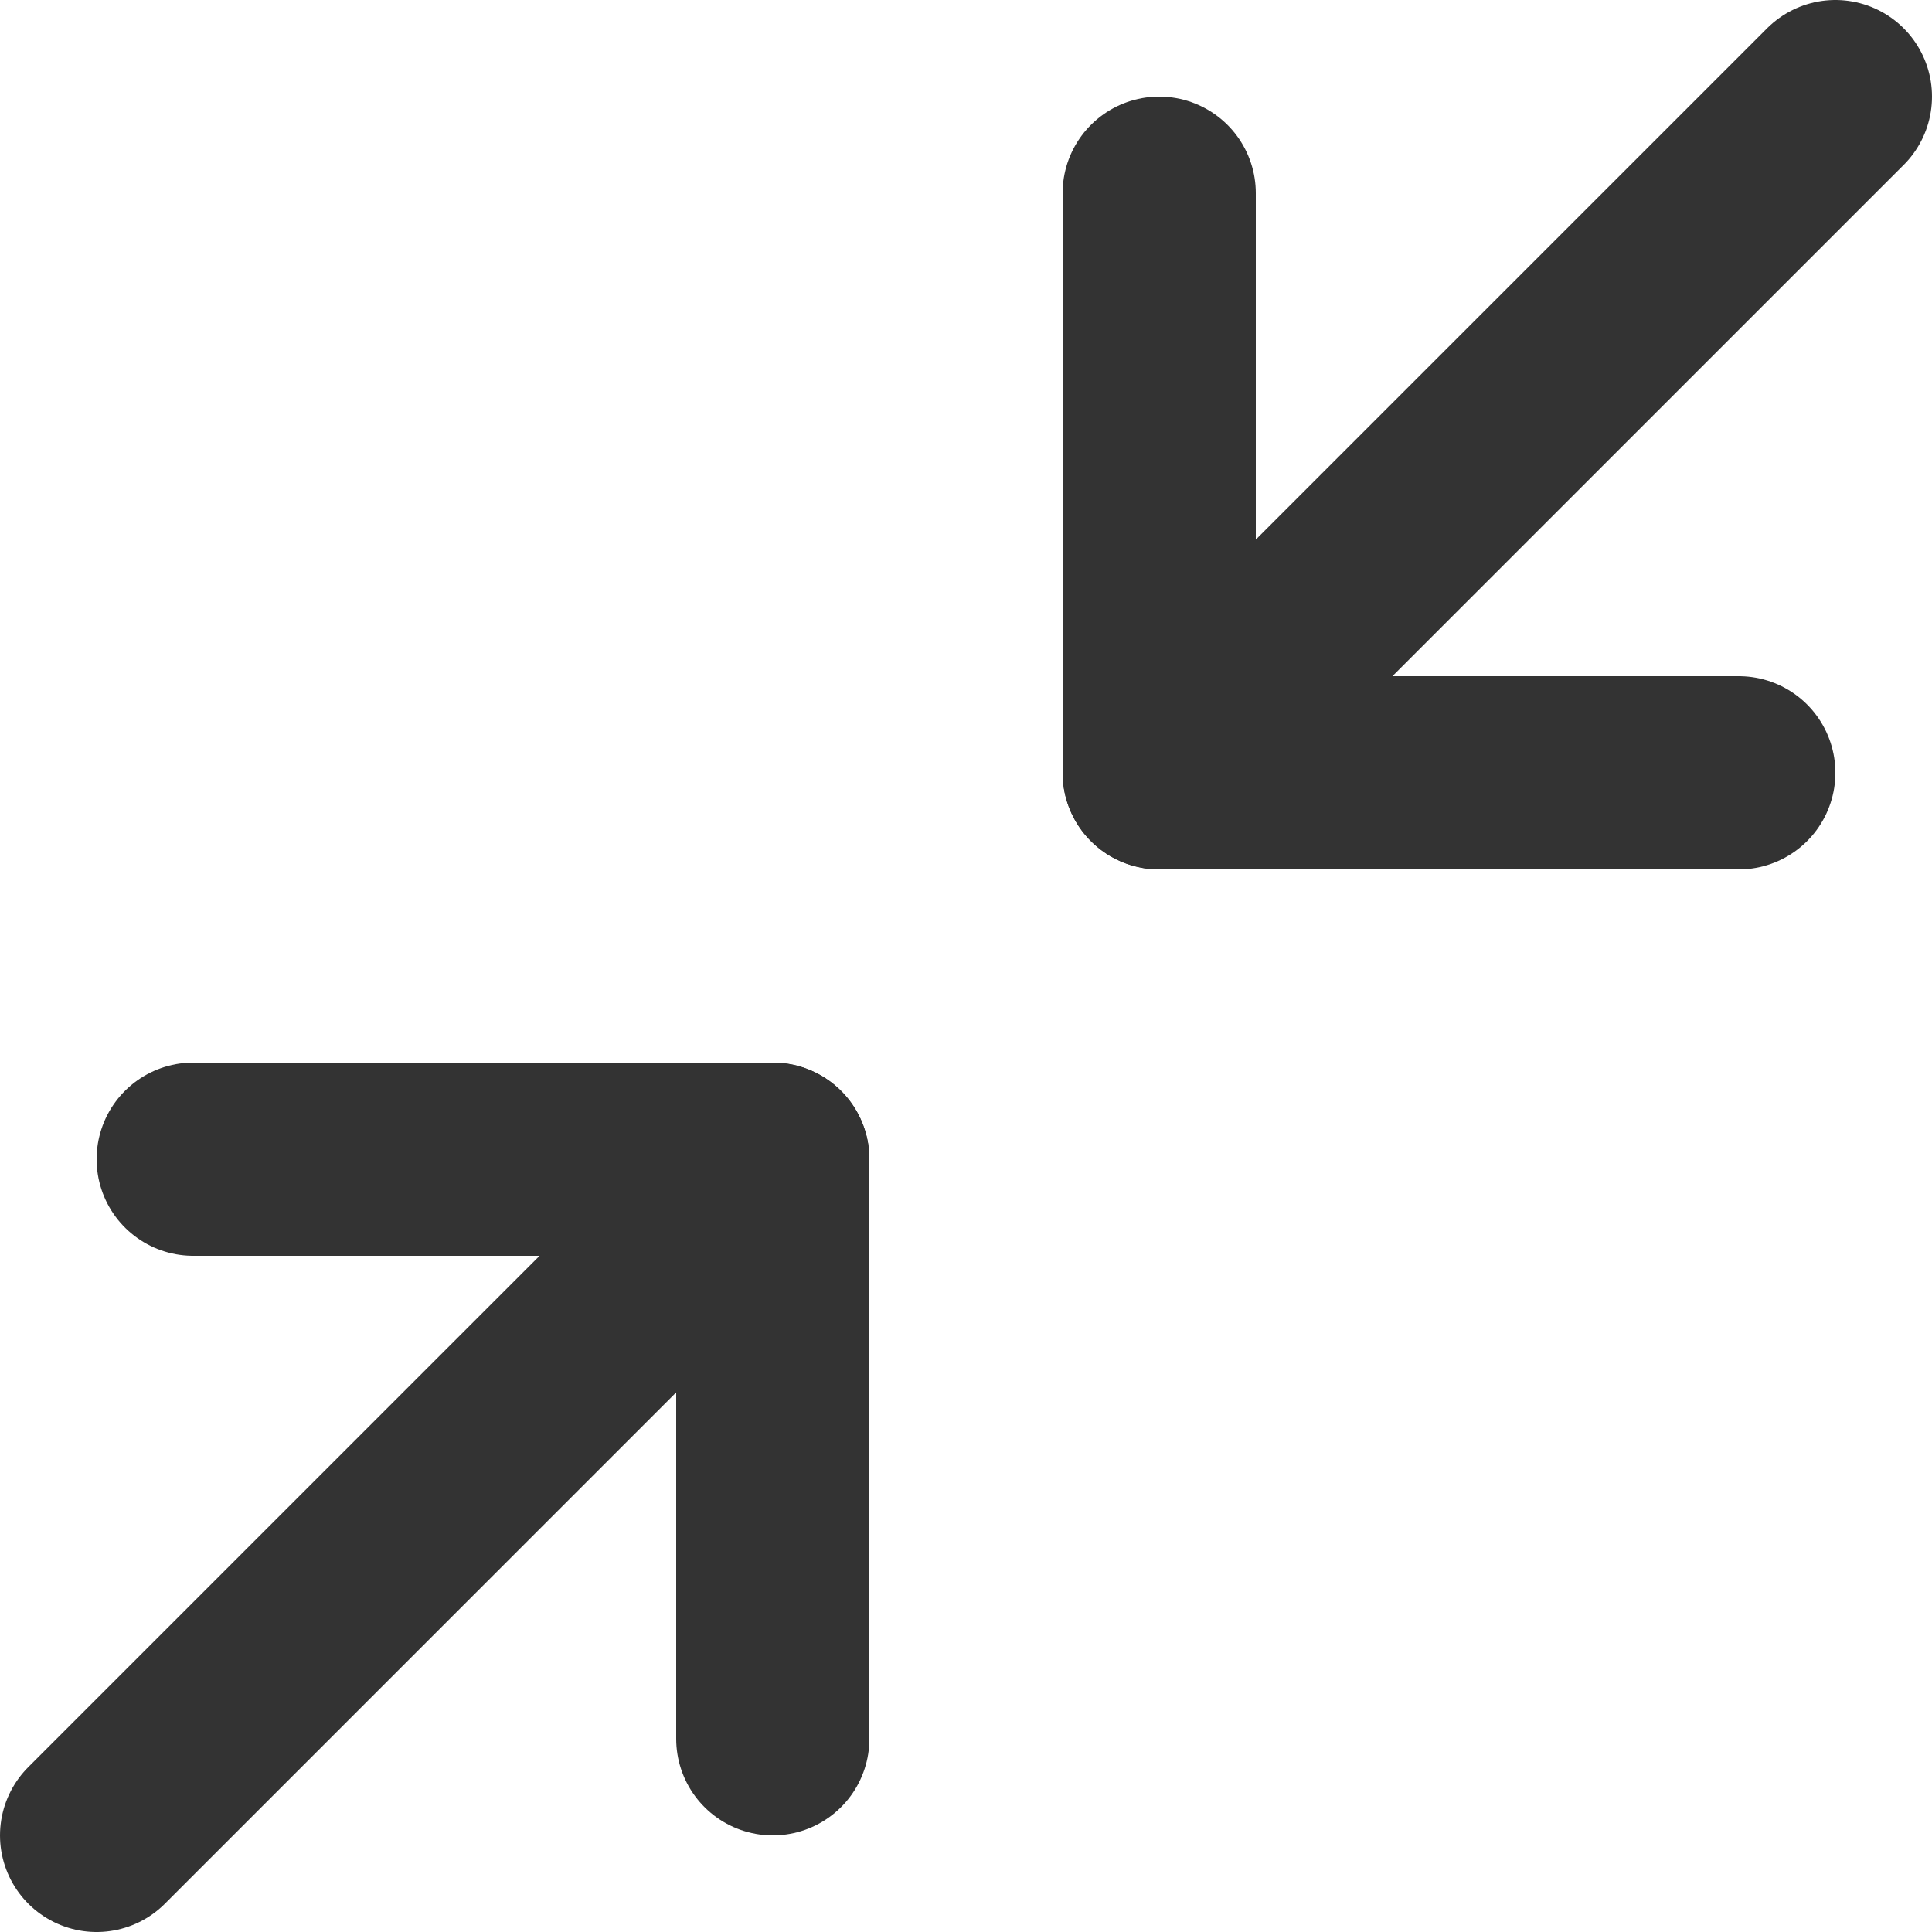 <?xml version="1.0" encoding="UTF-8" standalone="no"?>
<svg xmlns="http://www.w3.org/2000/svg" width="20" height="20" viewBox="0 0 20 20" fill="none" stroke="#333333" stroke-width="2" stroke-linecap="round" stroke-linejoin="round" version="1.1">
   <polyline points="4 14 10 14 10 20" id="polyline2" transform="translate(-2,-2)" />
   <polyline points="20 10 14 10 14 4" id="polyline4" transform="translate(-2,-2)" />
   <line x1="12" y1="8" x2="19" y2="1" id="line6" />
   <line x1="1" y1="19" x2="8" y2="12" id="line8" />
</svg>
